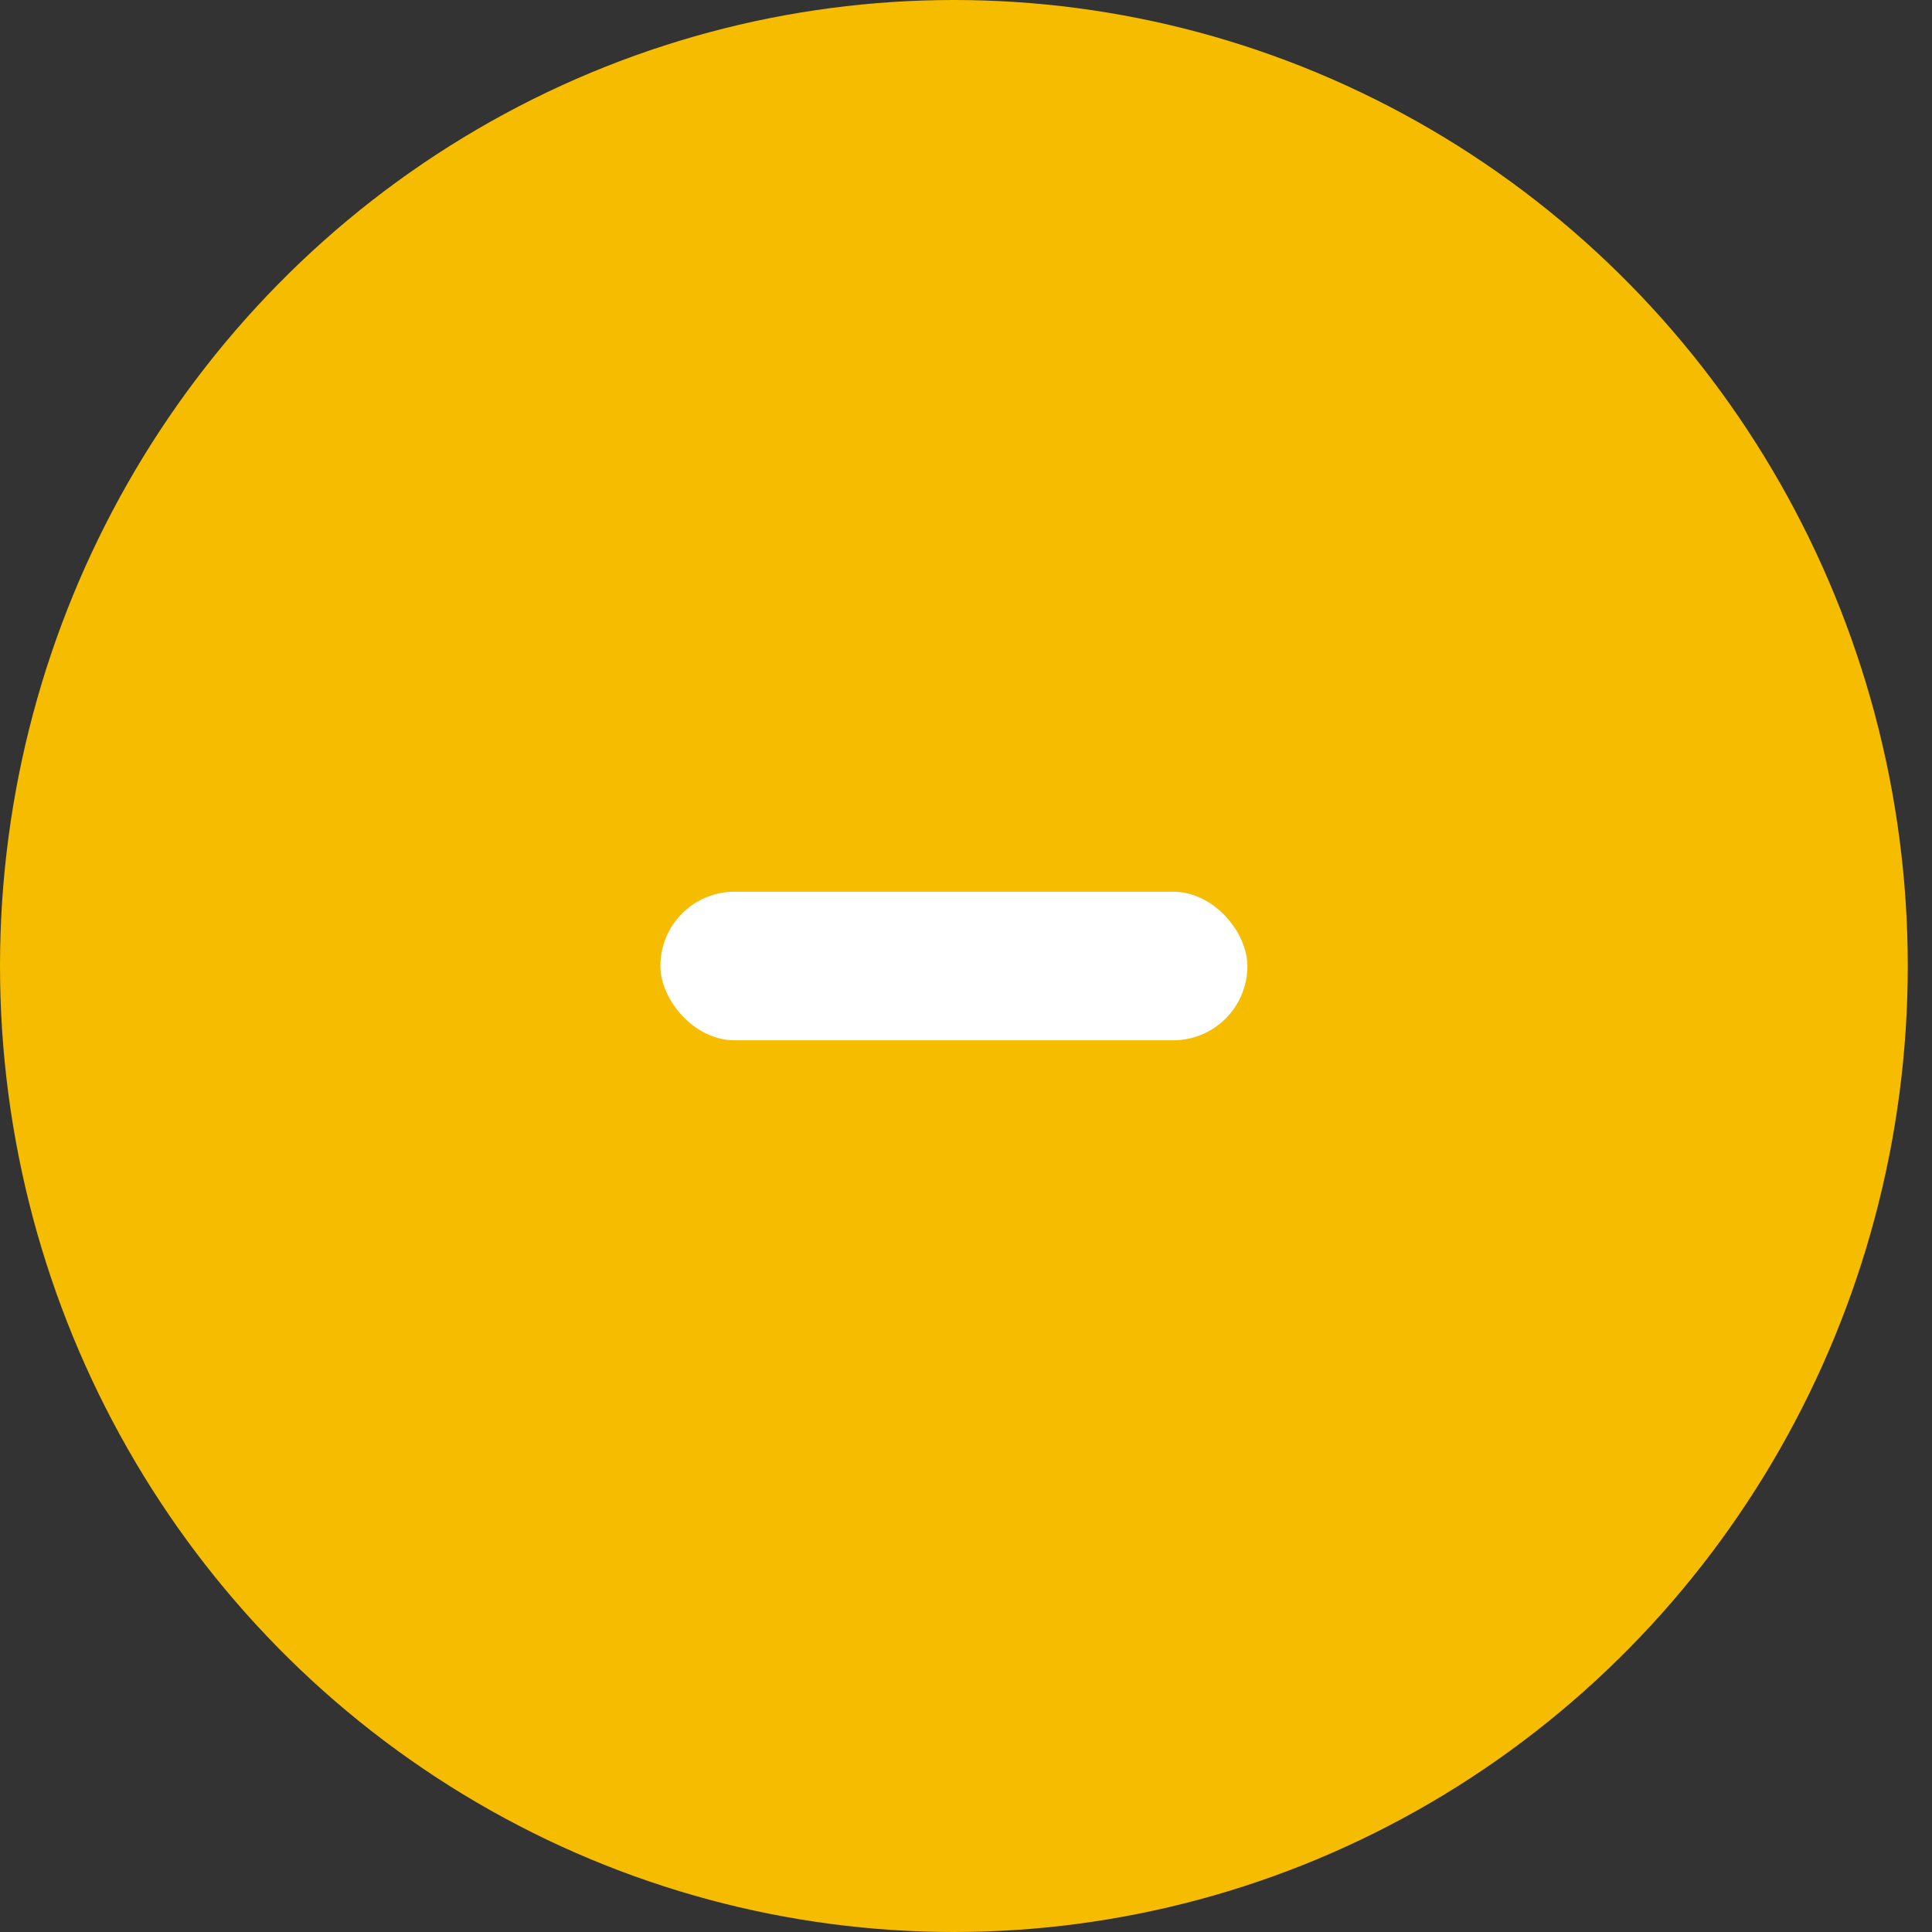 <svg width="26" height="26" viewBox="0 0 26 26" fill="none" xmlns="http://www.w3.org/2000/svg">
<rect x="0" y="0" width="26" height="26" fill="#333333" stroke="none"/>
<ellipse cx="12.837" cy="13" rx="12.837" ry="13" fill="#F5BC00"/>
<rect x="8.887" y="12" width="7.9" height="2" rx="1" fill="white"/>
</svg>
